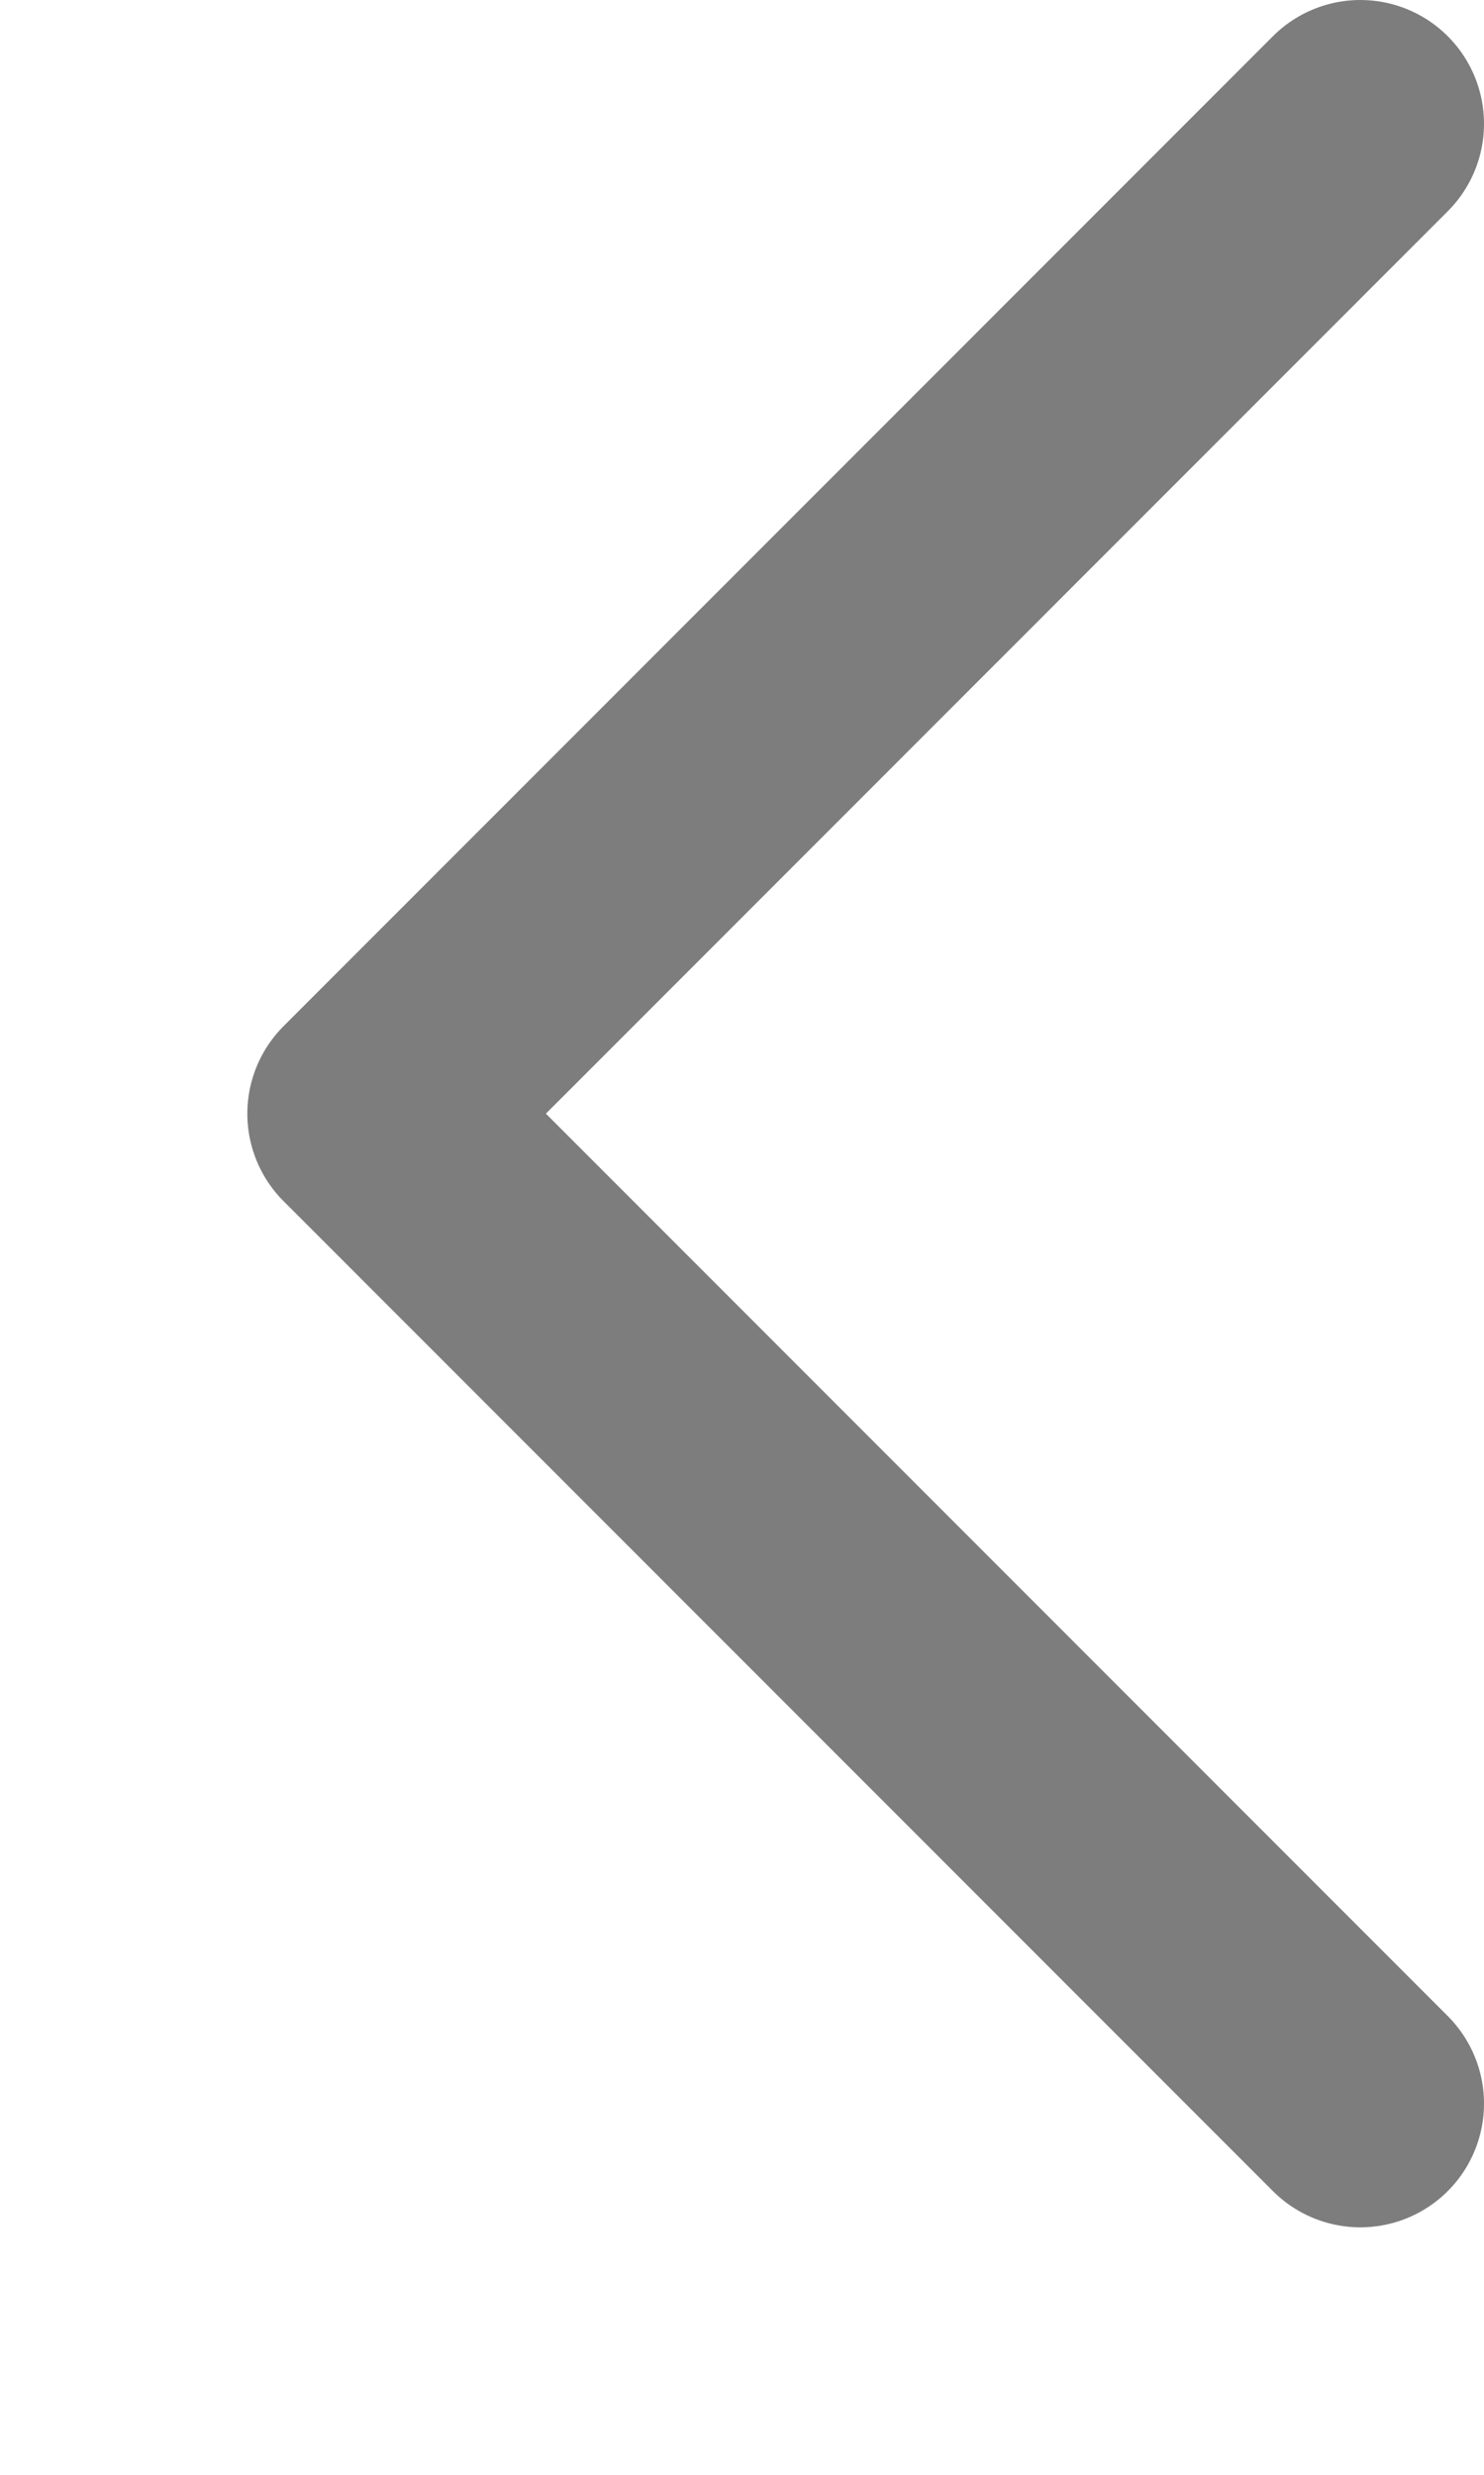<svg xmlns="http://www.w3.org/2000/svg" xmlns:svg="http://www.w3.org/2000/svg" id="svg2" width="6" height="10" version="1.1" viewBox="0 0 6 10"><g id="layer1" transform="translate(-1074.066,-346.598)"><path id="path2474" fill="none" fill-opacity=".349" stroke="#000" stroke-dasharray="none" stroke-dashoffset="0" stroke-linecap="round" stroke-linejoin="round" stroke-miterlimit="4" stroke-opacity=".51" stroke-width="1" d="m 1079.566,355.098 -4,-4 4,-4" opacity="1" vector-effect="none"/></g></svg>